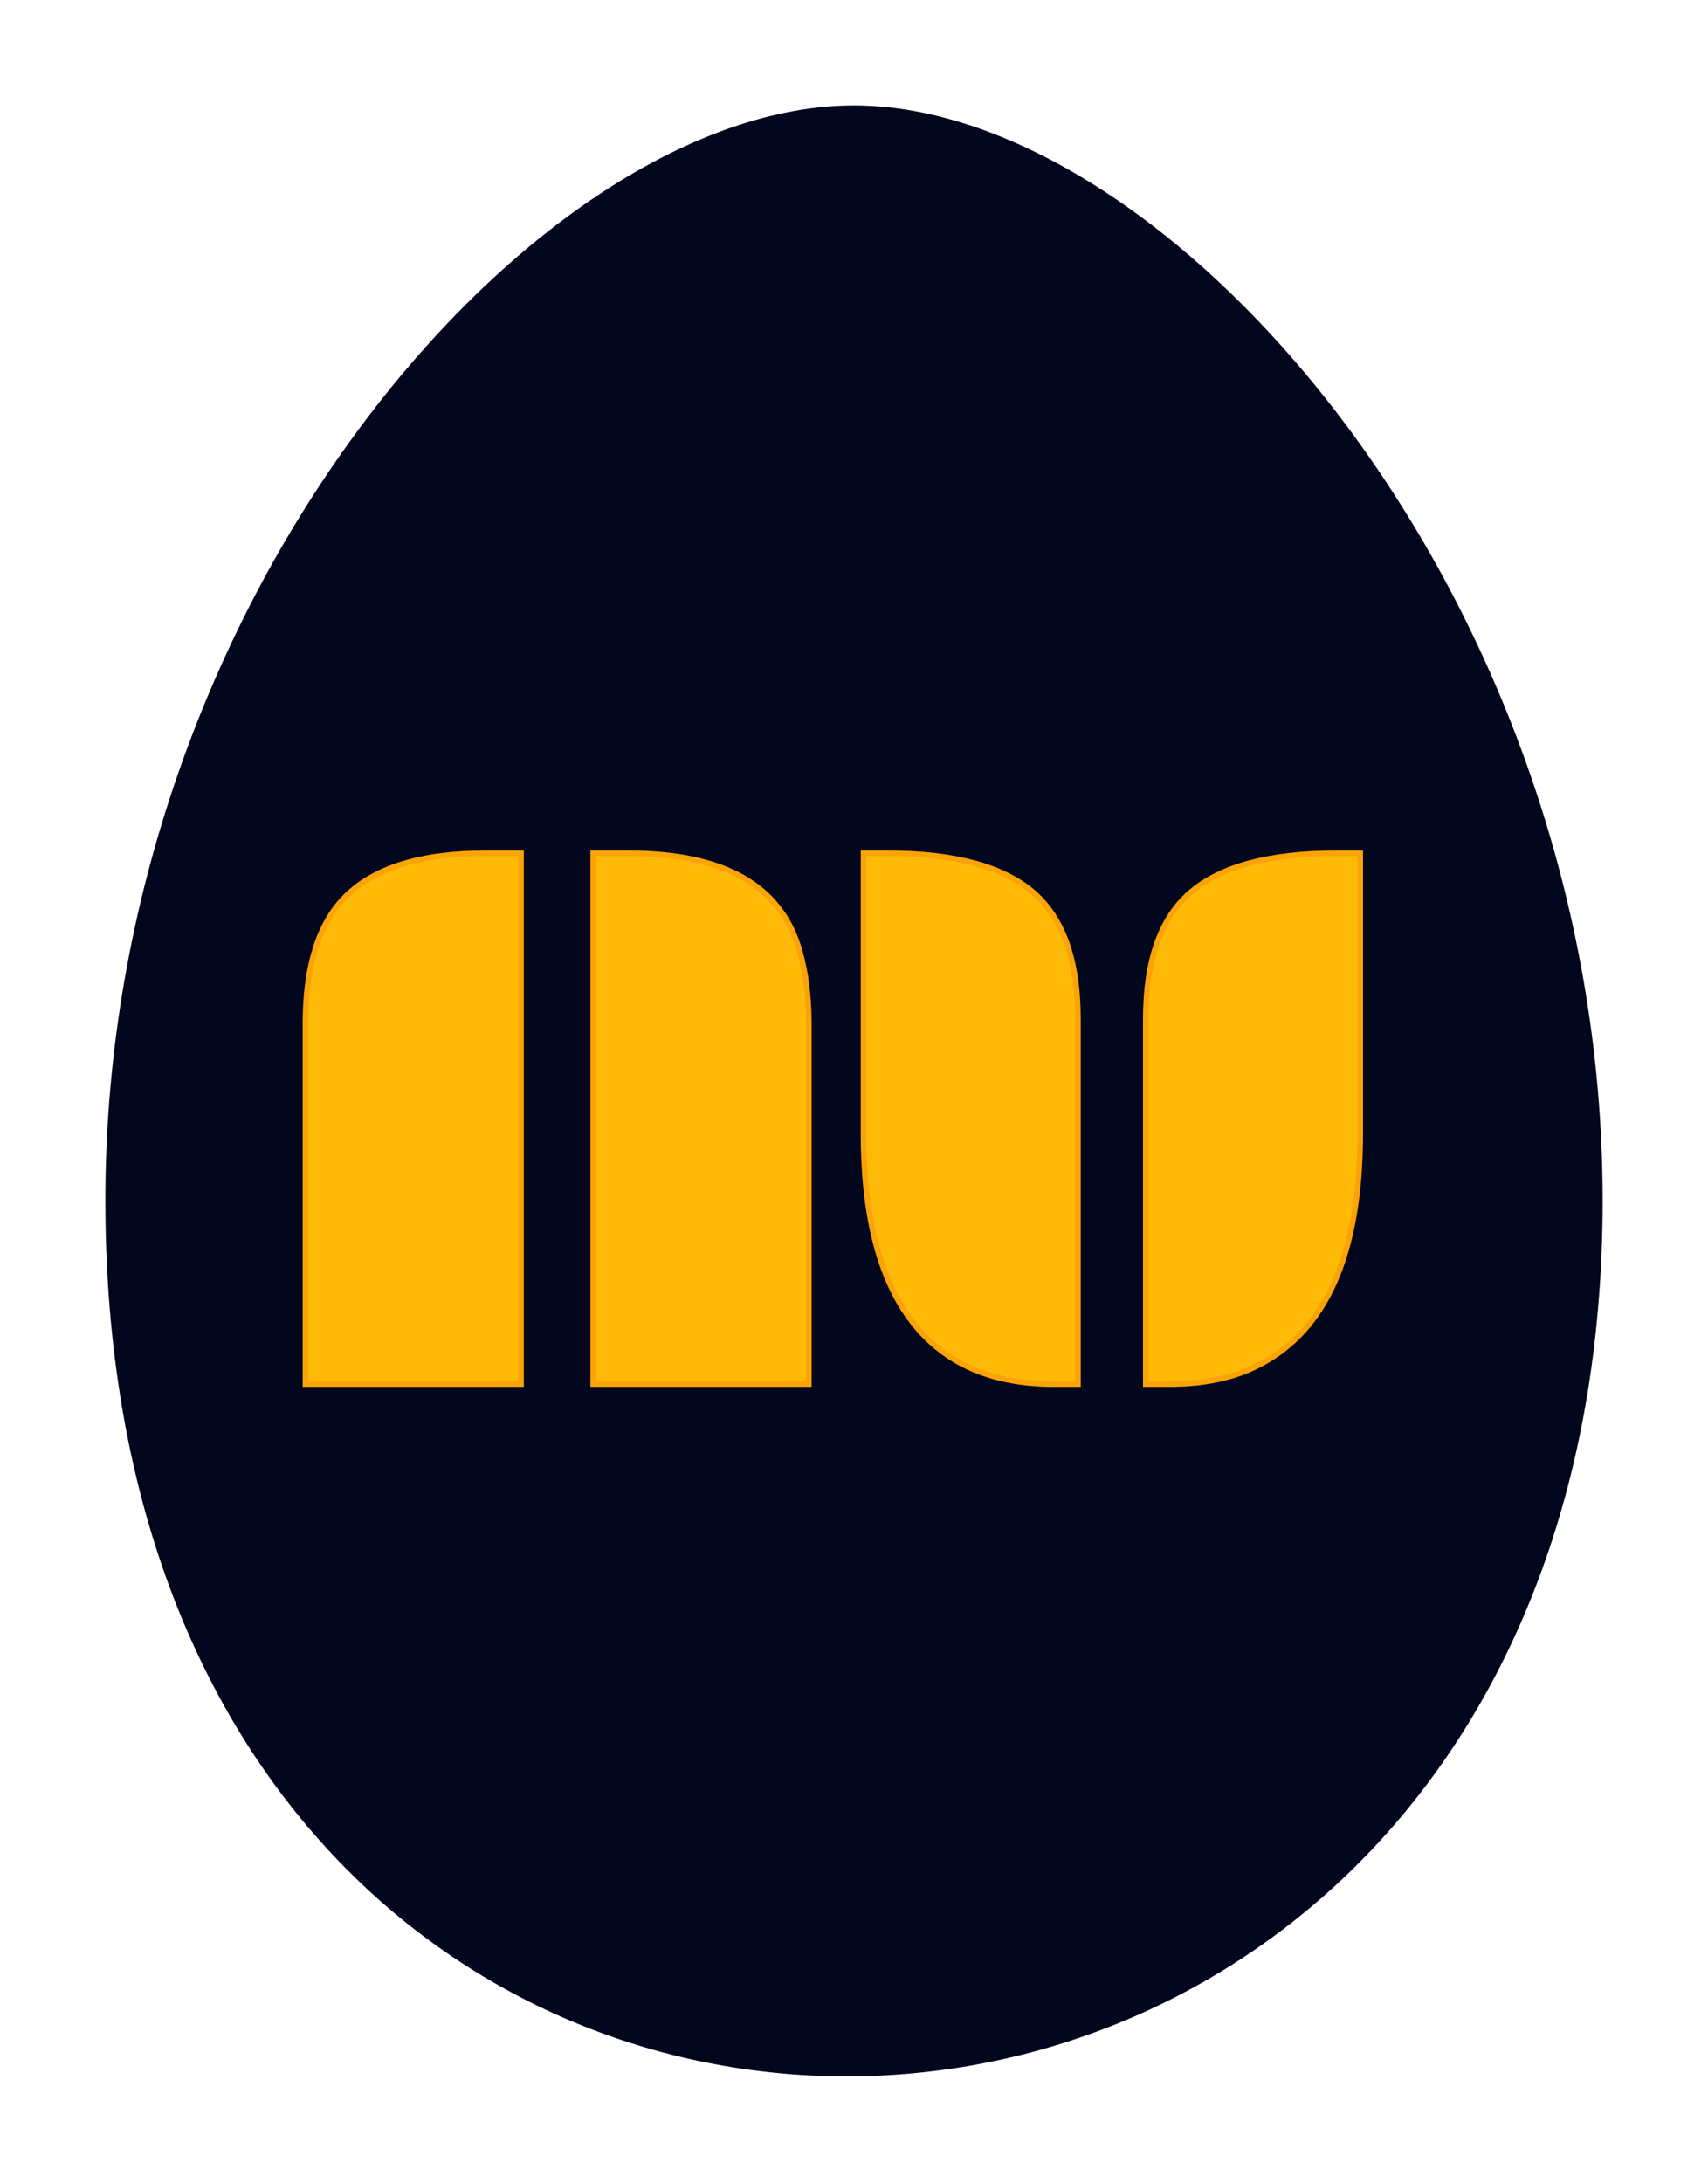 <svg width="616" height="787" viewBox="0 0 616 787" fill="none" xmlns="http://www.w3.org/2000/svg">
<g clip-path="url(#clip0)">
<g filter="url(#filter0_d)">
<path fill-rule="evenodd" clip-rule="evenodd" d="M308 13C422.052 13 578 189.738 578 407.754C578 823.155 38 834.46 38 407.754C38 189.738 193.949 13 308 13Z" fill="#03071E"/>
</g>
<g filter="url(#filter1_dd)">
<path d="M213.938 277.609H226.594C261.094 277.609 281.672 289.281 288.328 312.625C290.578 320.312 291.703 329.125 291.703 339.062V469H213.938V277.609ZM110.156 339.062C110.156 318.344 114.891 303.156 124.359 293.5C134.766 282.906 151.734 277.609 175.266 277.609H187.922V469H110.156V339.062Z" fill="#FFBA08"/>
<path d="M213.938 277.609V276.609H212.938V277.609H213.938ZM288.328 312.625L287.366 312.899L287.368 312.906L288.328 312.625ZM291.703 469V470H292.703V469H291.703ZM213.938 469H212.938V470H213.938V469ZM124.359 293.5L123.646 292.799L123.645 292.8L124.359 293.5ZM187.922 277.609H188.922V276.609H187.922V277.609ZM187.922 469V470H188.922V469H187.922ZM110.156 469H109.156V470H110.156V469ZM213.938 278.609H226.594V276.609H213.938V278.609ZM226.594 278.609C243.745 278.609 257.324 281.513 267.409 287.233C277.463 292.936 284.108 301.472 287.366 312.899L289.29 312.351C285.892 300.434 278.92 291.463 268.396 285.493C257.903 279.542 243.943 276.609 226.594 276.609V278.609ZM287.368 312.906C289.586 320.483 290.703 329.198 290.703 339.062H292.703C292.703 329.052 291.57 320.142 289.288 312.344L287.368 312.906ZM290.703 339.062V469H292.703V339.062H290.703ZM291.703 468H213.938V470H291.703V468ZM214.938 469V277.609H212.938V469H214.938ZM111.156 339.062C111.156 318.469 115.865 303.591 125.073 294.2L123.645 292.8C113.916 302.722 109.156 318.218 109.156 339.062H111.156ZM125.073 294.201C135.206 283.885 151.851 278.609 175.266 278.609V276.609C151.618 276.609 134.325 281.928 123.646 292.799L125.073 294.201ZM175.266 278.609H187.922V276.609H175.266V278.609ZM186.922 277.609V469H188.922V277.609H186.922ZM187.922 468H110.156V470H187.922V468ZM111.156 469V339.062H109.156V469H111.156Z" fill="#FAA307"/>
</g>
<g filter="url(#filter2_dd)">
<path d="M413.234 337.234C413.234 316.234 418.578 301.094 429.266 291.812C440.234 282.344 457.812 277.609 482 277.609H490.578V378.719C490.578 422.312 478.109 450.25 453.172 462.531C444.453 466.844 434 469 421.812 469H413.234V337.234ZM380.047 469C356.516 469 338.984 460.797 327.453 444.391C316.766 429.203 311.422 407.312 311.422 378.719V277.609H320C344.188 277.609 361.766 282.344 372.734 291.812C383.422 301.094 388.766 316.234 388.766 337.234V469H380.047Z" fill="#FFBA08"/>
<path d="M429.266 291.812L428.612 291.056L428.61 291.057L429.266 291.812ZM490.578 277.609H491.578V276.609H490.578V277.609ZM453.172 462.531L452.73 461.634L452.729 461.635L453.172 462.531ZM413.234 469H412.234V470H413.234V469ZM327.453 444.391L328.271 443.816V443.815L327.453 444.391ZM311.422 277.609V276.609H310.422V277.609H311.422ZM372.734 291.812L373.39 291.057L373.388 291.056L372.734 291.812ZM388.766 469V470H389.766V469H388.766ZM414.234 337.234C414.234 316.382 419.541 301.582 429.921 292.568L428.61 291.057C417.615 300.605 412.234 316.087 412.234 337.234H414.234ZM429.919 292.569C440.619 283.333 457.904 278.609 482 278.609V276.609C457.721 276.609 439.85 281.354 428.612 291.056L429.919 292.569ZM482 278.609H490.578V276.609H482V278.609ZM489.578 277.609V378.719H491.578V277.609H489.578ZM489.578 378.719C489.578 422.169 477.155 449.605 452.73 461.634L453.614 463.428C479.064 450.895 491.578 422.456 491.578 378.719H489.578ZM452.729 461.635C444.178 465.864 433.884 468 421.812 468V470C434.116 470 444.728 467.823 453.615 463.428L452.729 461.635ZM421.812 468H413.234V470H421.812V468ZM414.234 469V337.234H412.234V469H414.234ZM380.047 468C356.777 468 339.581 459.907 328.271 443.816L326.635 444.966C338.388 461.687 356.255 470 380.047 470V468ZM328.271 443.815C317.75 428.865 312.422 407.21 312.422 378.719H310.422C310.422 407.415 315.781 429.542 326.635 444.966L328.271 443.815ZM312.422 378.719V277.609H310.422V378.719H312.422ZM311.422 278.609H320V276.609H311.422V278.609ZM320 278.609C344.096 278.609 361.381 283.333 372.081 292.569L373.388 291.056C362.15 281.354 344.279 276.609 320 276.609V278.609ZM372.079 292.568C382.459 301.582 387.766 316.382 387.766 337.234H389.766C389.766 316.087 384.385 300.605 373.39 291.057L372.079 292.568ZM387.766 337.234V469H389.766V337.234H387.766ZM388.766 468H380.047V470H388.766V468Z" fill="#FAA307"/>
</g>
</g>
<defs>
<filter id="filter0_d" x="-12" y="-12" width="640" height="810.558" filterUnits="userSpaceOnUse" color-interpolation-filters="sRGB">
<feFlood flood-opacity="0" result="BackgroundImageFix"/>
<feColorMatrix in="SourceAlpha" type="matrix" values="0 0 0 0 0 0 0 0 0 0 0 0 0 0 0 0 0 0 127 0"/>
<feOffset dy="25"/>
<feGaussianBlur stdDeviation="25"/>
<feColorMatrix type="matrix" values="0 0 0 0 0 0 0 0 0 0 0 0 0 0 0 0 0 0 0.25 0"/>
<feBlend mode="normal" in2="BackgroundImageFix" result="effect1_dropShadow"/>
<feBlend mode="normal" in="SourceGraphic" in2="effect1_dropShadow" result="shape"/>
</filter>
<filter id="filter1_dd" x="84.156" y="271.609" width="233.547" height="243.391" filterUnits="userSpaceOnUse" color-interpolation-filters="sRGB">
<feFlood flood-opacity="0" result="BackgroundImageFix"/>
<feColorMatrix in="SourceAlpha" type="matrix" values="0 0 0 0 0 0 0 0 0 0 0 0 0 0 0 0 0 0 127 0"/>
<feOffset dy="10"/>
<feGaussianBlur stdDeviation="5"/>
<feColorMatrix type="matrix" values="0 0 0 0 0 0 0 0 0 0 0 0 0 0 0 0 0 0 0.04 0"/>
<feBlend mode="normal" in2="BackgroundImageFix" result="effect1_dropShadow"/>
<feColorMatrix in="SourceAlpha" type="matrix" values="0 0 0 0 0 0 0 0 0 0 0 0 0 0 0 0 0 0 127 0"/>
<feOffset dy="20"/>
<feGaussianBlur stdDeviation="12.5"/>
<feColorMatrix type="matrix" values="0 0 0 0 0 0 0 0 0 0 0 0 0 0 0 0 0 0 0.1 0"/>
<feBlend mode="normal" in2="effect1_dropShadow" result="effect2_dropShadow"/>
<feBlend mode="normal" in="SourceGraphic" in2="effect2_dropShadow" result="shape"/>
</filter>
<filter id="filter2_dd" x="285.422" y="271.609" width="231.156" height="243.391" filterUnits="userSpaceOnUse" color-interpolation-filters="sRGB">
<feFlood flood-opacity="0" result="BackgroundImageFix"/>
<feColorMatrix in="SourceAlpha" type="matrix" values="0 0 0 0 0 0 0 0 0 0 0 0 0 0 0 0 0 0 127 0"/>
<feOffset dy="10"/>
<feGaussianBlur stdDeviation="5"/>
<feColorMatrix type="matrix" values="0 0 0 0 0 0 0 0 0 0 0 0 0 0 0 0 0 0 0.04 0"/>
<feBlend mode="normal" in2="BackgroundImageFix" result="effect1_dropShadow"/>
<feColorMatrix in="SourceAlpha" type="matrix" values="0 0 0 0 0 0 0 0 0 0 0 0 0 0 0 0 0 0 127 0"/>
<feOffset dy="20"/>
<feGaussianBlur stdDeviation="12.5"/>
<feColorMatrix type="matrix" values="0 0 0 0 0 0 0 0 0 0 0 0 0 0 0 0 0 0 0.1 0"/>
<feBlend mode="normal" in2="effect1_dropShadow" result="effect2_dropShadow"/>
<feBlend mode="normal" in="SourceGraphic" in2="effect2_dropShadow" result="shape"/>
</filter>
<clipPath id="clip0">
<rect width="616" height="787" fill="white"/>
</clipPath>
</defs>
</svg>
